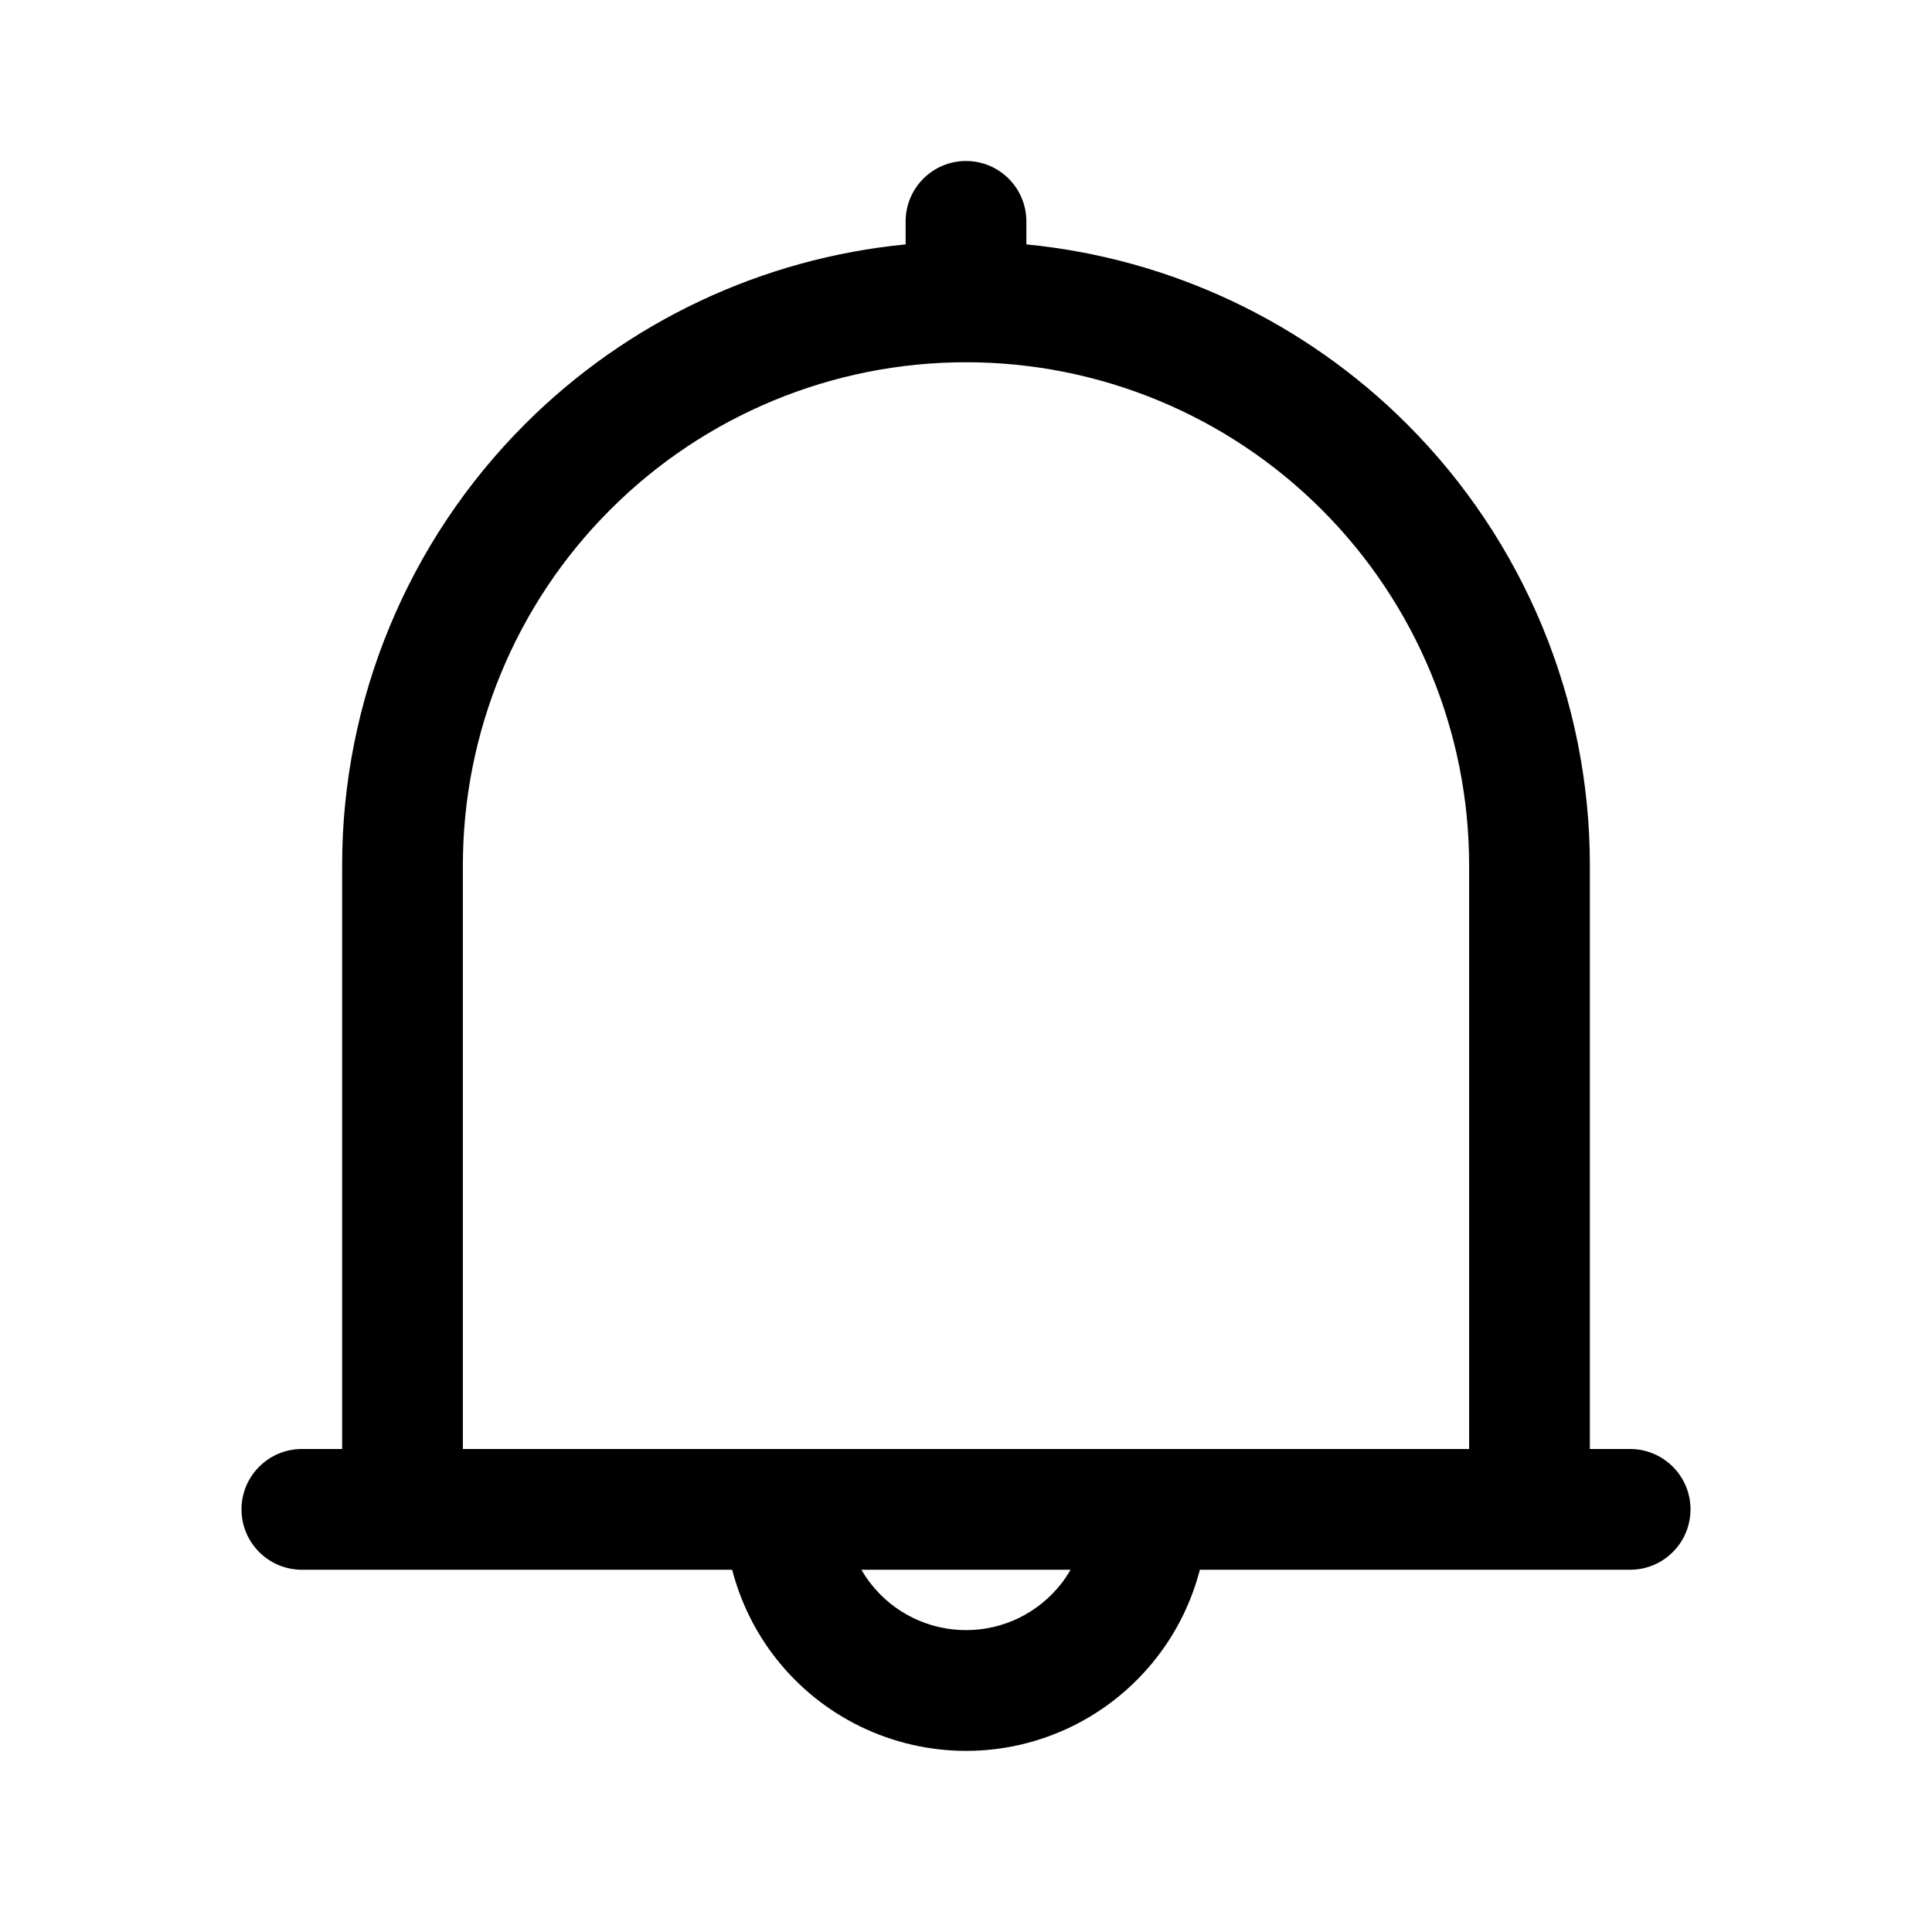 <svg viewBox="0 0 24 24" xmlns="http://www.w3.org/2000/svg">
<path fill-rule="evenodd" clip-rule="evenodd" d="M12.75 2.75C12.75 2.336 12.414 2 12 2C11.586 2 11.25 2.336 11.25 2.75V3.036C9.47 3.209 7.795 3.994 6.52 5.27C5.067 6.723 4.25 8.695 4.25 10.75V18H3.75C3.336 18 3 18.336 3 18.75C3 19.164 3.336 19.5 3.75 19.5H9.095C9.199 19.9 9.383 20.275 9.639 20.601C9.92 20.959 10.279 21.249 10.689 21.448C11.098 21.647 11.548 21.75 12.004 21.75C12.459 21.75 12.909 21.645 13.318 21.445C13.727 21.245 14.085 20.954 14.365 20.595C14.619 20.271 14.802 19.898 14.905 19.5H20.25C20.664 19.5 21 19.164 21 18.75C21 18.336 20.664 18 20.25 18H19.75V10.75C19.75 8.695 18.933 6.723 17.48 5.27C16.204 3.994 14.53 3.209 12.75 3.036V2.75ZM13.299 19.5H10.701C10.736 19.561 10.776 19.62 10.819 19.675C10.96 19.855 11.139 20 11.344 20.099C11.549 20.199 11.774 20.25 12.002 20.25C12.229 20.25 12.454 20.198 12.659 20.098C12.864 19.997 13.043 19.852 13.183 19.673C13.226 19.618 13.264 19.56 13.299 19.5ZM18.25 18H5.75V10.75C5.75 9.092 6.408 7.503 7.581 6.331C8.753 5.158 10.342 4.5 12 4.5C13.658 4.5 15.247 5.158 16.419 6.331C17.591 7.503 18.25 9.092 18.25 10.75V18Z"  />
</svg>
